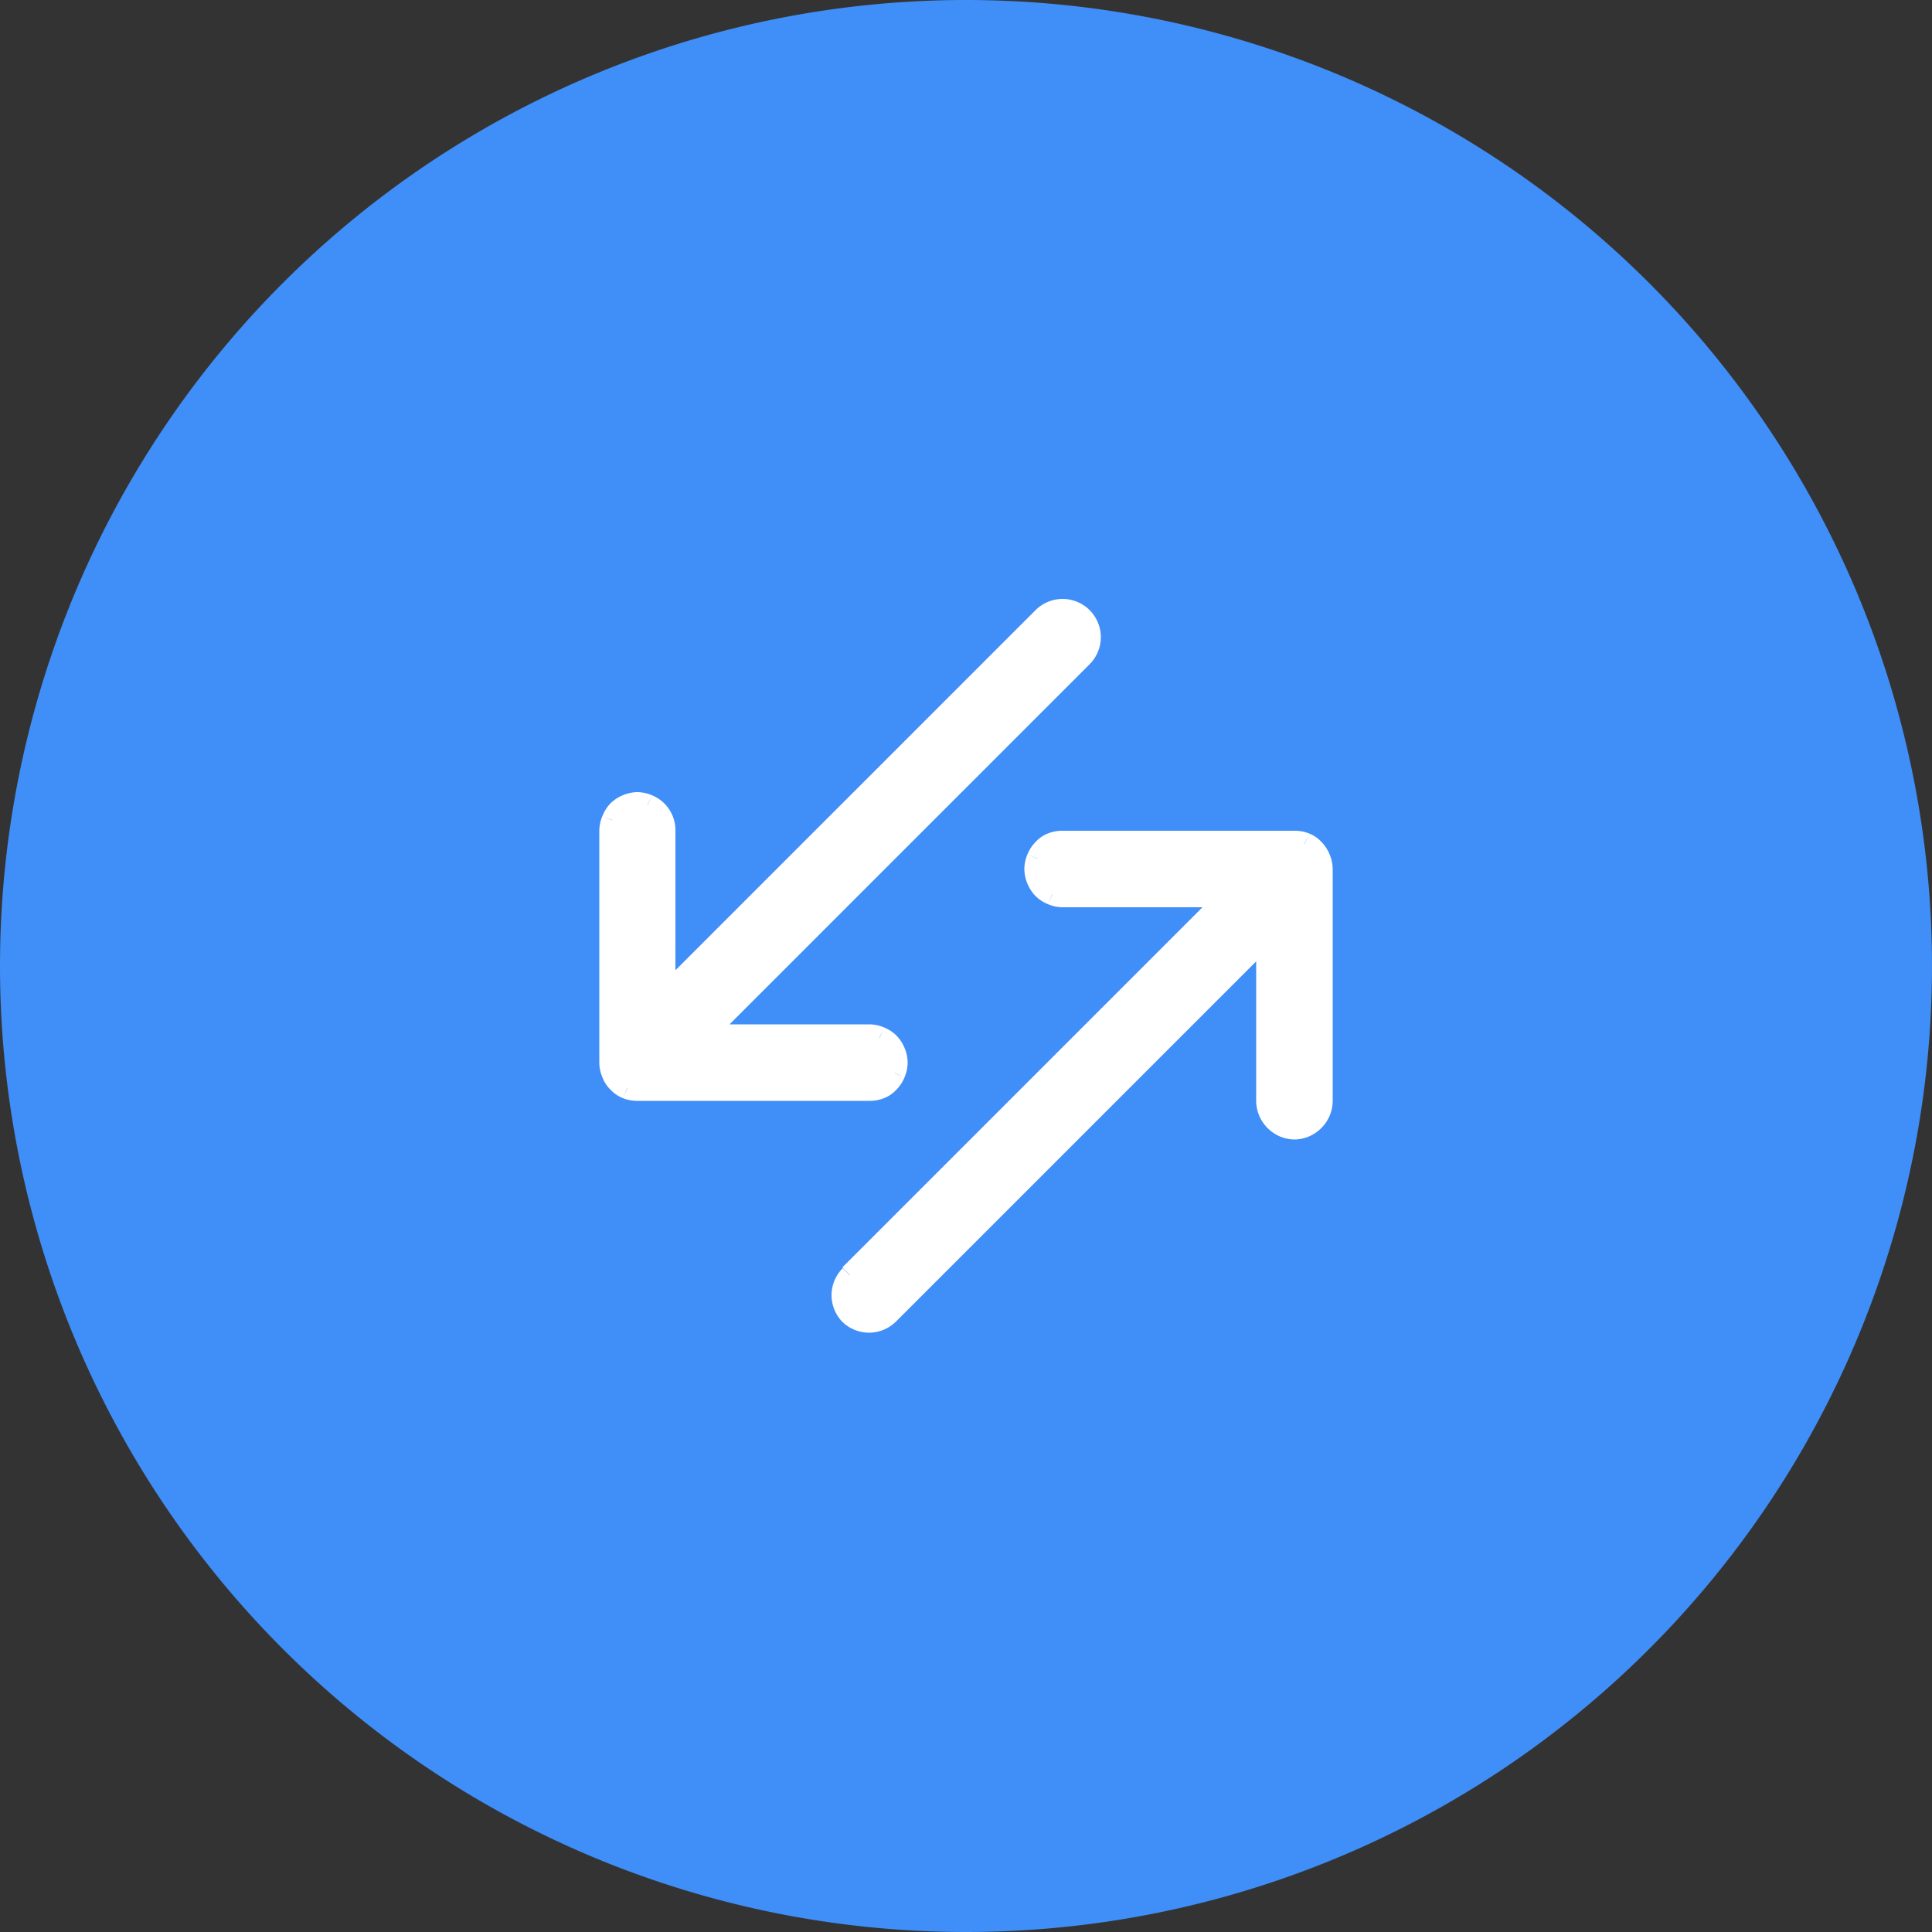 <svg xmlns="http://www.w3.org/2000/svg" viewBox="0 0 50 50"><rect x="0" y="0" width="50" height="50" fill="#333333" stroke="none"/><g data-name="Layer 2"><g data-name="Layer 1"><path d="M25 50A25 25 0 1 0 0 25a25 25 0 0 0 25 25Z" style="fill:#408ef7"/><path d="M22 34a.7.7 0 0 1 0-1l9.8-9.8h-4.3a.66.66 0 0 1-.27-.06.67.67 0 0 1-.38-.38.66.66 0 0 1-.06-.27.6.6 0 0 1 .06-.27A.61.61 0 0 1 27 22a.87.87 0 0 1 .23-.16.86.86 0 0 1 .27-.05h6a.86.86 0 0 1 .27.05.73.73 0 0 1 .23.16.51.51 0 0 1 .15.23.6.6 0 0 1 .06.27v6a.71.71 0 0 1-.21.5.71.71 0 0 1-1.21-.5v-4.29L23 34a.7.7 0 0 1-1 0Zm-5.51-13.21a.81.81 0 0 1 .27.05.79.79 0 0 1 .39.39.76.76 0 0 1 .05.27v4.29L27 16a.7.7 0 0 1 1 0 .7.7 0 0 1 0 1l-9.8 9.8h4.3a.66.66 0 0 1 .27.06.67.67 0 0 1 .38.38.66.66 0 0 1 .06.27.6.6 0 0 1-.06.27.61.61 0 0 1-.15.22.87.87 0 0 1-.23.16.86.86 0 0 1-.27.05h-6a.86.86 0 0 1-.27-.05A.73.73 0 0 1 16 28a.51.51 0 0 1-.15-.23.6.6 0 0 1-.06-.27v-6a.6.6 0 0 1 .06-.27A.51.51 0 0 1 16 21a.73.73 0 0 1 .23-.16.86.86 0 0 1 .26-.05Z" style="fill-rule:evenodd;fill:#fff"/><path d="M21.79 33.51ZM22 33l-.2-.2Zm9.8-9.8.2.2a.3.3 0 0 0 .06-.31.28.28 0 0 0-.26-.18Zm-4.3 0v-.29Zm-.27-.06.11-.26Zm-.44-.65Zm.71-.71v.28Zm6 0v.28Zm.27.05-.11.26Zm.38.39-.26.1Zm.06.27Zm0 6Zm-.71.71v.29Zm-.71-.71Zm0-4.29h.28a.3.3 0 0 0-.17-.27.3.3 0 0 0-.31.07ZM23 34l.2.2Zm-.5.21Zm-6-13.43v.28Zm.71.71Zm0 4.29h-.28a.3.3 0 0 0 .17.27.3.3 0 0 0 .3-.05ZM27 16l-.2-.2Zm.5-.21v-.29Zm.71.71ZM28 17l.2.2Zm-9.8 9.8-.2-.2a.3.3 0 0 0-.06.31.28.28 0 0 0 .26.18Zm4.3 0v-.28Zm0 1.42v-.28Zm-6 0v-.28Zm-.71-.71Zm0-6Zm.06-.27.26.1Zm.38-.39.11.26Zm5.29 12.67a1 1 0 0 0 .29.7l.4-.4a.43.43 0 0 1-.13-.3Zm.29-.7a1 1 0 0 0-.29.7h.56a.43.43 0 0 1 .13-.3ZM31.6 23l-9.8 9.8.4.4 9.8-9.8Zm-4.1.48h4.3v-.57h-4.3Zm-.38-.08a1 1 0 0 0 .38.08v-.57a.45.45 0 0 1-.16 0Zm-.32-.21a1 1 0 0 0 .32.21l.22-.52a.42.42 0 0 1-.14-.09Zm-.21-.32a1 1 0 0 0 .21.32l.4-.4a.42.42 0 0 1-.09-.14Zm-.08-.38a1 1 0 0 0 .08.38l.52-.22a.45.45 0 0 1 0-.16Zm.08-.38a1 1 0 0 0-.08.38h.57a.51.51 0 0 1 0-.17Zm.21-.32a1 1 0 0 0-.21.32l.52.21a.38.38 0 0 1 .09-.13Zm.32-.22a.87.87 0 0 0-.32.22l.4.4a.71.71 0 0 1 .14-.1Zm.38-.07a1 1 0 0 0-.38.07l.22.52a.45.45 0 0 1 .16 0Zm6 0h-6v.56h6Zm.38.07a1 1 0 0 0-.38-.07v.56a.45.45 0 0 1 .16 0Zm.32.22a.87.87 0 0 0-.32-.22l-.22.52a.71.71 0 0 1 .14.1Zm.21.32a1 1 0 0 0-.21-.32l-.4.4a.38.38 0 0 1 .09.13Zm.08.38a1 1 0 0 0-.08-.38l-.52.21a.51.51 0 0 1 0 .17Zm0 6v-6h-.57v6Zm-.29.7a1 1 0 0 0 .29-.7h-.57a.41.41 0 0 1-.12.3Zm-.7.3a1 1 0 0 0 .7-.3l-.4-.4a.43.43 0 0 1-.3.13Zm-.7-.3a1 1 0 0 0 .7.3v-.57a.43.43 0 0 1-.3-.13Zm-.29-.7a1 1 0 0 0 .29.7l.4-.4a.42.42 0 0 1-.13-.3Zm0-4.29v4.3h.56v-4.29Zm-9.32 10 9.8-9.8-.4-.4-9.8 9.8Zm-.7.29a1 1 0 0 0 .7-.29l-.4-.4a.42.42 0 0 1-.3.12Zm-.7-.29a1 1 0 0 0 .7.29v-.57a.41.41 0 0 1-.3-.12Zm-4.92-13.62a1 1 0 0 0-.38-.08v.57a.41.41 0 0 1 .16 0Zm.32.21a1 1 0 0 0-.32-.21l-.22.52a.36.36 0 0 1 .14.1Zm.22.33a1 1 0 0 0-.22-.33l-.4.41a.45.45 0 0 1 .1.13Zm.07.38a1 1 0 0 0-.07-.38l-.52.21a.51.51 0 0 1 0 .17Zm0 4.29V21.5h-.56v4.29Zm-.08.2 9.8-9.8-.4-.4-9.8 9.8Zm9.8-9.8a.42.42 0 0 1 .3-.12v-.57a1 1 0 0 0-.7.29Zm.3-.12a.42.42 0 0 1 .3.12l.4-.4a1 1 0 0 0-.7-.29Zm.3.12a.43.43 0 0 1 .13.3h.56a1 1 0 0 0-.29-.7Zm.13.3a.43.43 0 0 1-.13.3l.4.4a1 1 0 0 0 .29-.7Zm-.13.3-9.8 9.8.4.4 9.8-9.8Zm-5.3 9.72h-4.3v.57h4.3Zm.38.08a1 1 0 0 0-.38-.08v.57a.45.45 0 0 1 .16 0Zm.32.21a1 1 0 0 0-.32-.21l-.22.52a.42.42 0 0 1 .14.09Zm.21.32a1 1 0 0 0-.21-.32l-.4.4a.42.42 0 0 1 .09.14Zm.08.38a1 1 0 0 0-.08-.38l-.52.22a.45.45 0 0 1 0 .16Zm-.08.38a1 1 0 0 0 .08-.38h-.57a.51.51 0 0 1 0 .17Zm-.21.32a1 1 0 0 0 .21-.32l-.52-.21a.38.38 0 0 1-.09.13Zm-.32.22a.87.87 0 0 0 .32-.22l-.4-.4a.71.71 0 0 1-.14.1Zm-.38.07a1 1 0 0 0 .38-.07l-.22-.52a.45.45 0 0 1-.16 0Zm-6 0h6v-.56h-6Zm-.38-.07a1 1 0 0 0 .38.07v-.56a.45.45 0 0 1-.16 0Zm-.32-.22a.87.87 0 0 0 .32.22l.22-.52a.71.71 0 0 1-.14-.1Zm-.21-.32a.85.85 0 0 0 .21.32l.4-.4a.38.38 0 0 1-.09-.13Zm-.08-.38a1 1 0 0 0 .08.38l.52-.21a.51.51 0 0 1 0-.17Zm0-6v6h.57v-6Zm.08-.38a1 1 0 0 0-.08.38h.57a.51.51 0 0 1 0-.17Zm.21-.33a1 1 0 0 0-.21.33l.52.21a.3.3 0 0 1 .09-.13Zm.32-.21a1 1 0 0 0-.32.21l.4.41a.45.45 0 0 1 .14-.1Zm.38-.08a1 1 0 0 0-.38.08l.22.52a.45.45 0 0 1 .16 0Z" style="fill:#fff"/></g></g></svg>